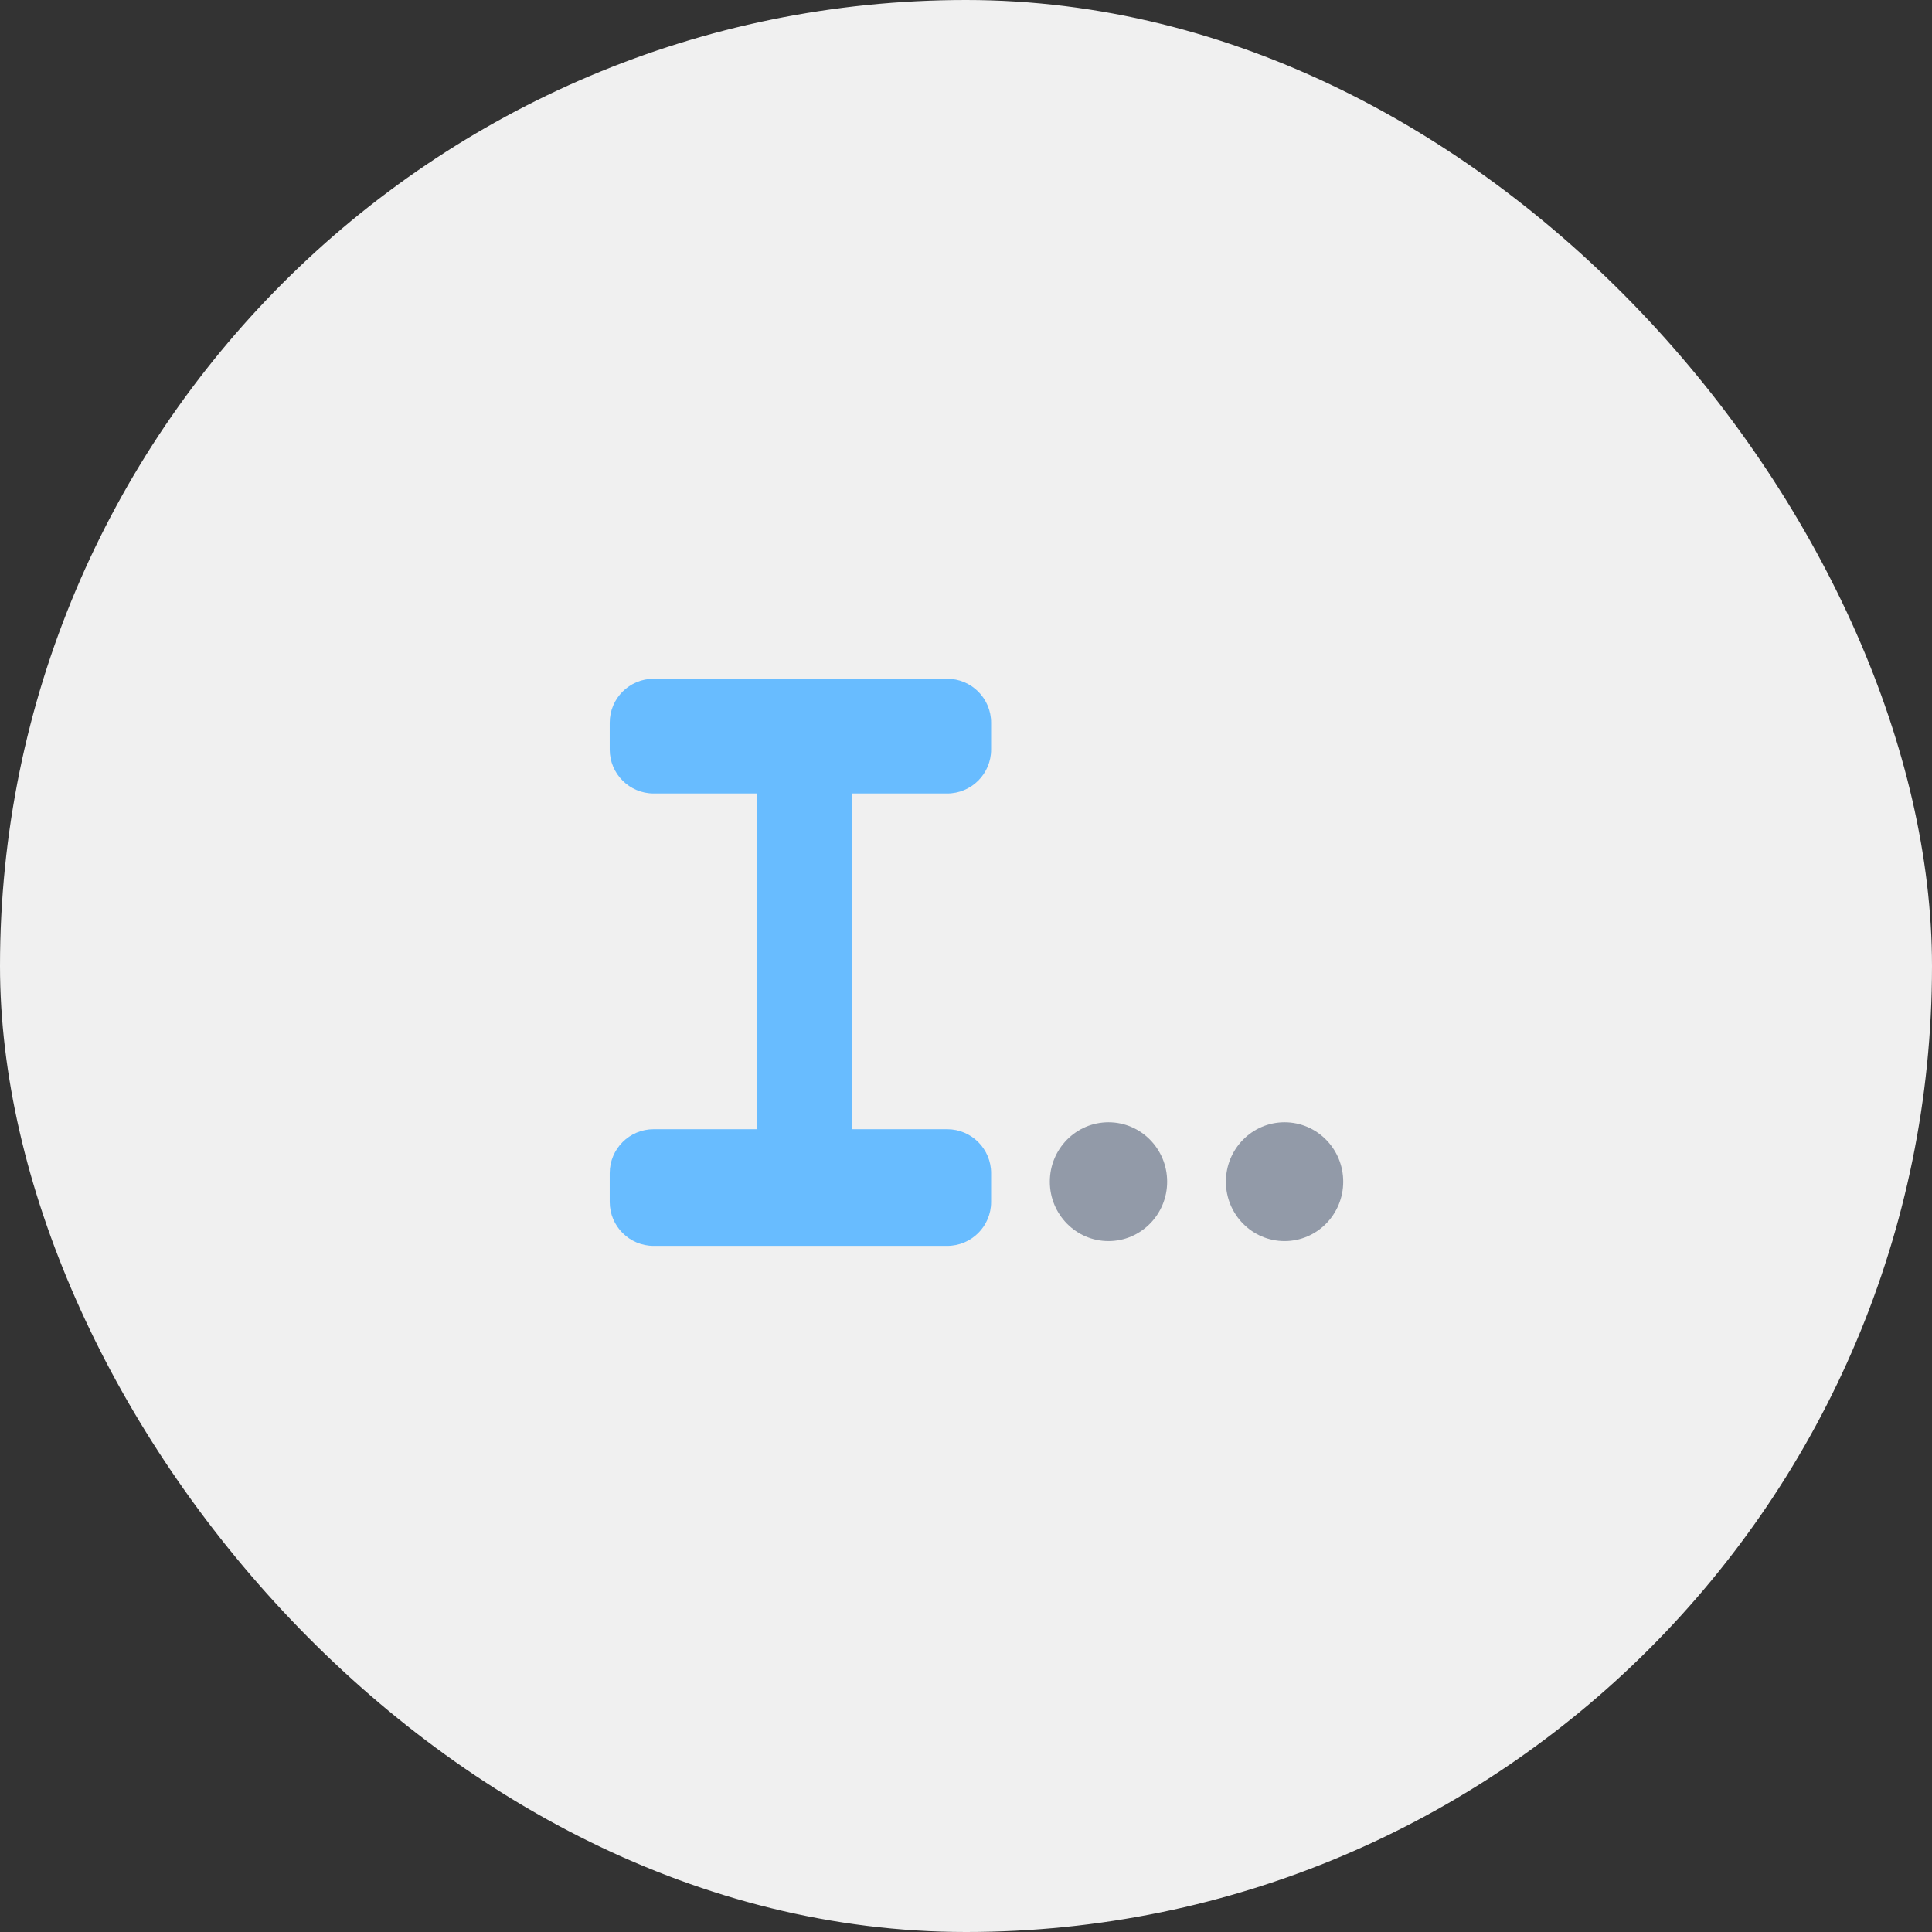 <svg height="44" viewBox="0 0 44 44" width="44" xmlns="http://www.w3.org/2000/svg"><rect x="0" y="0" width="44" height="44" fill="#333333" stroke="none"/><g fill="none"><rect fill="#f0f0f0" height="44" rx="22" width="44"/><path d="m19.398 18.071v7.646h2.174c.552 0 1 .448 1 1v.657c0 .552-.448 1-1 1h-6.686c-.552 0-1-.448-1-1v-.657c0-.552.448-1 1-1h2.352v-7.646h-2.352c-.552 0-1-.448-1-1v-.613c0-.552.448-1 1-1h6.686c.552 0 1 .448 1 1v.613c0 .552-.448 1-1 1z" fill="#68bcff"/><g fill="#929aa8"><ellipse cx="25.245" cy="26.912" rx="1.336" ry="1.353"/><ellipse cx="29.255" cy="26.912" rx="1.336" ry="1.353"/></g></g></svg>
